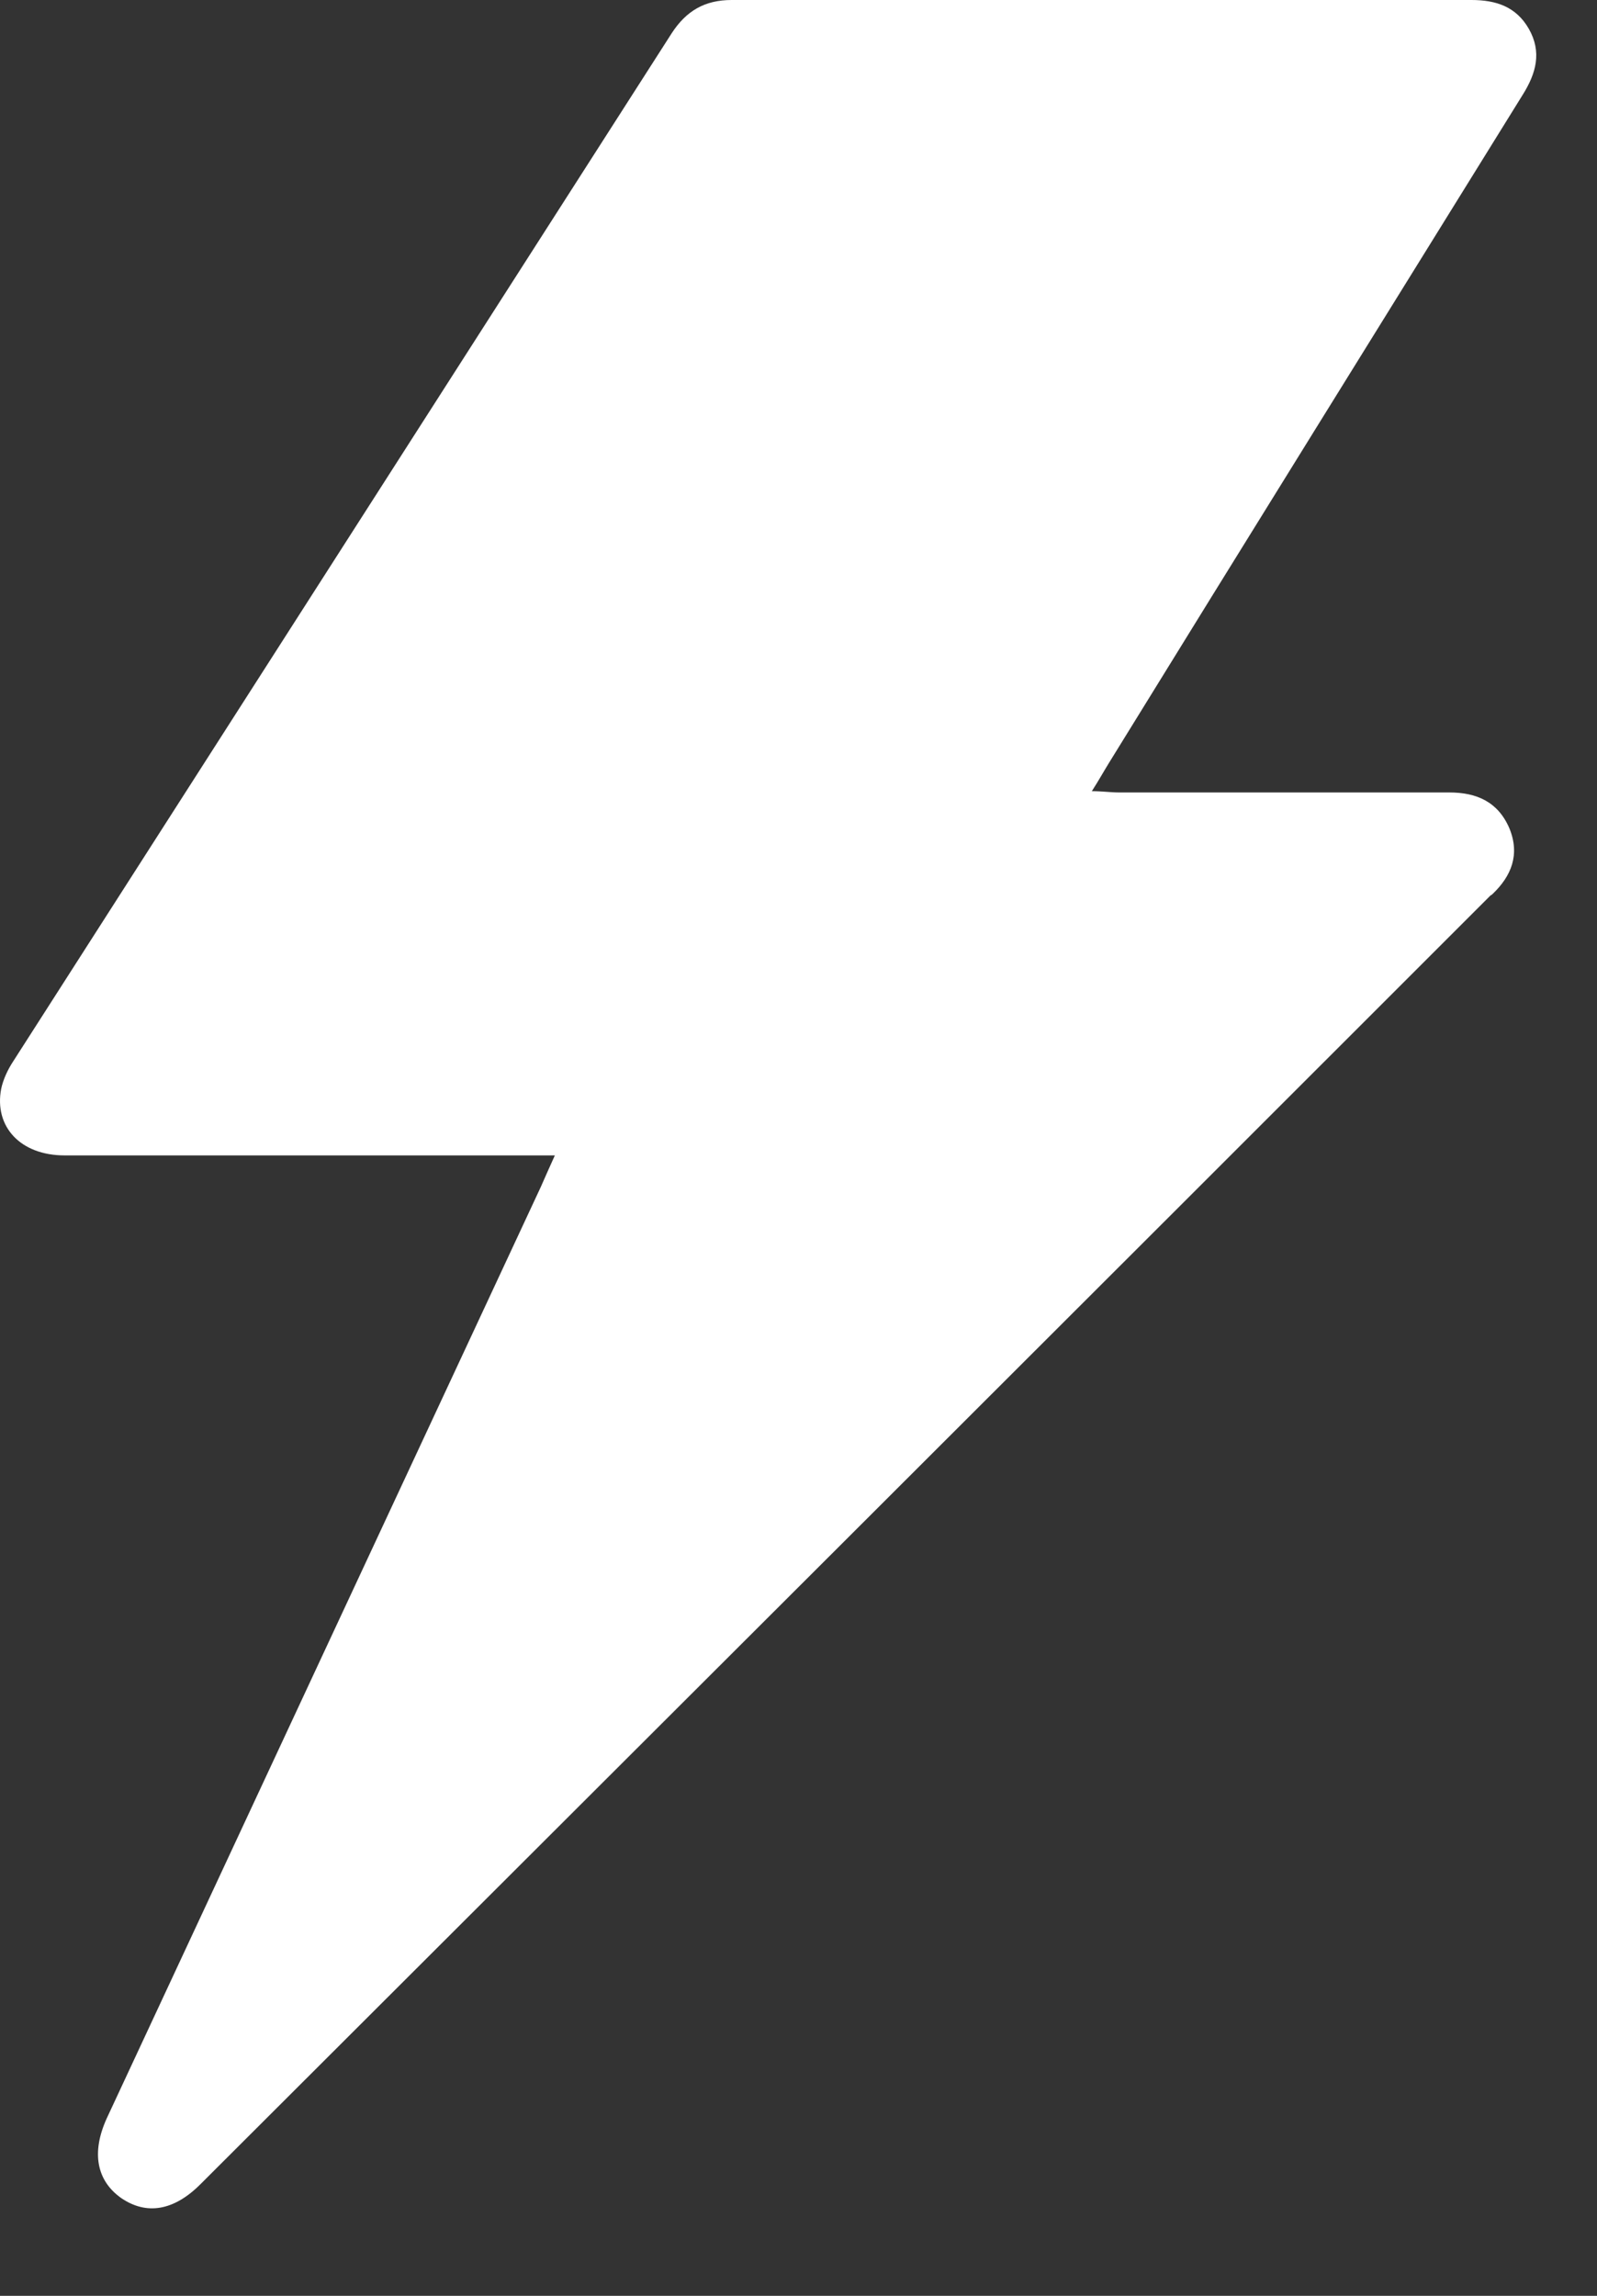 <svg width="16" height="23" viewBox="0 0 16 23" fill="none" xmlns="http://www.w3.org/2000/svg">
<rect x="0" y="0" width="16" height="23" fill="#333333" stroke="none"/>
<path d="M5.559 11.575C5.198 11.575 4.877 11.575 4.563 11.575C3.26 11.575 1.95 11.575 0.647 11.575C0.206 11.575 -0.061 11.288 0.012 10.907C0.032 10.813 0.079 10.713 0.132 10.633C2.331 7.198 4.53 3.769 6.729 0.334C6.876 0.107 7.063 0 7.33 0C9.803 0 12.269 0 14.742 0C14.989 0 15.189 0.067 15.316 0.287C15.45 0.521 15.39 0.735 15.256 0.949C13.873 3.181 12.489 5.407 11.113 7.639C11.059 7.726 11.012 7.812 10.939 7.926C11.046 7.926 11.126 7.939 11.213 7.939C12.316 7.939 13.418 7.939 14.521 7.939C14.795 7.939 15.009 8.033 15.123 8.3C15.229 8.561 15.143 8.775 14.955 8.955C14.955 8.955 14.942 8.969 14.935 8.969C10.632 13.273 6.321 17.576 2.01 21.88C1.743 22.148 1.469 22.194 1.215 22.021C0.968 21.847 0.914 21.566 1.068 21.225C2.518 18.111 3.968 15.003 5.419 11.889C5.459 11.796 5.499 11.709 5.559 11.575Z" fill="white"/>
</svg>
